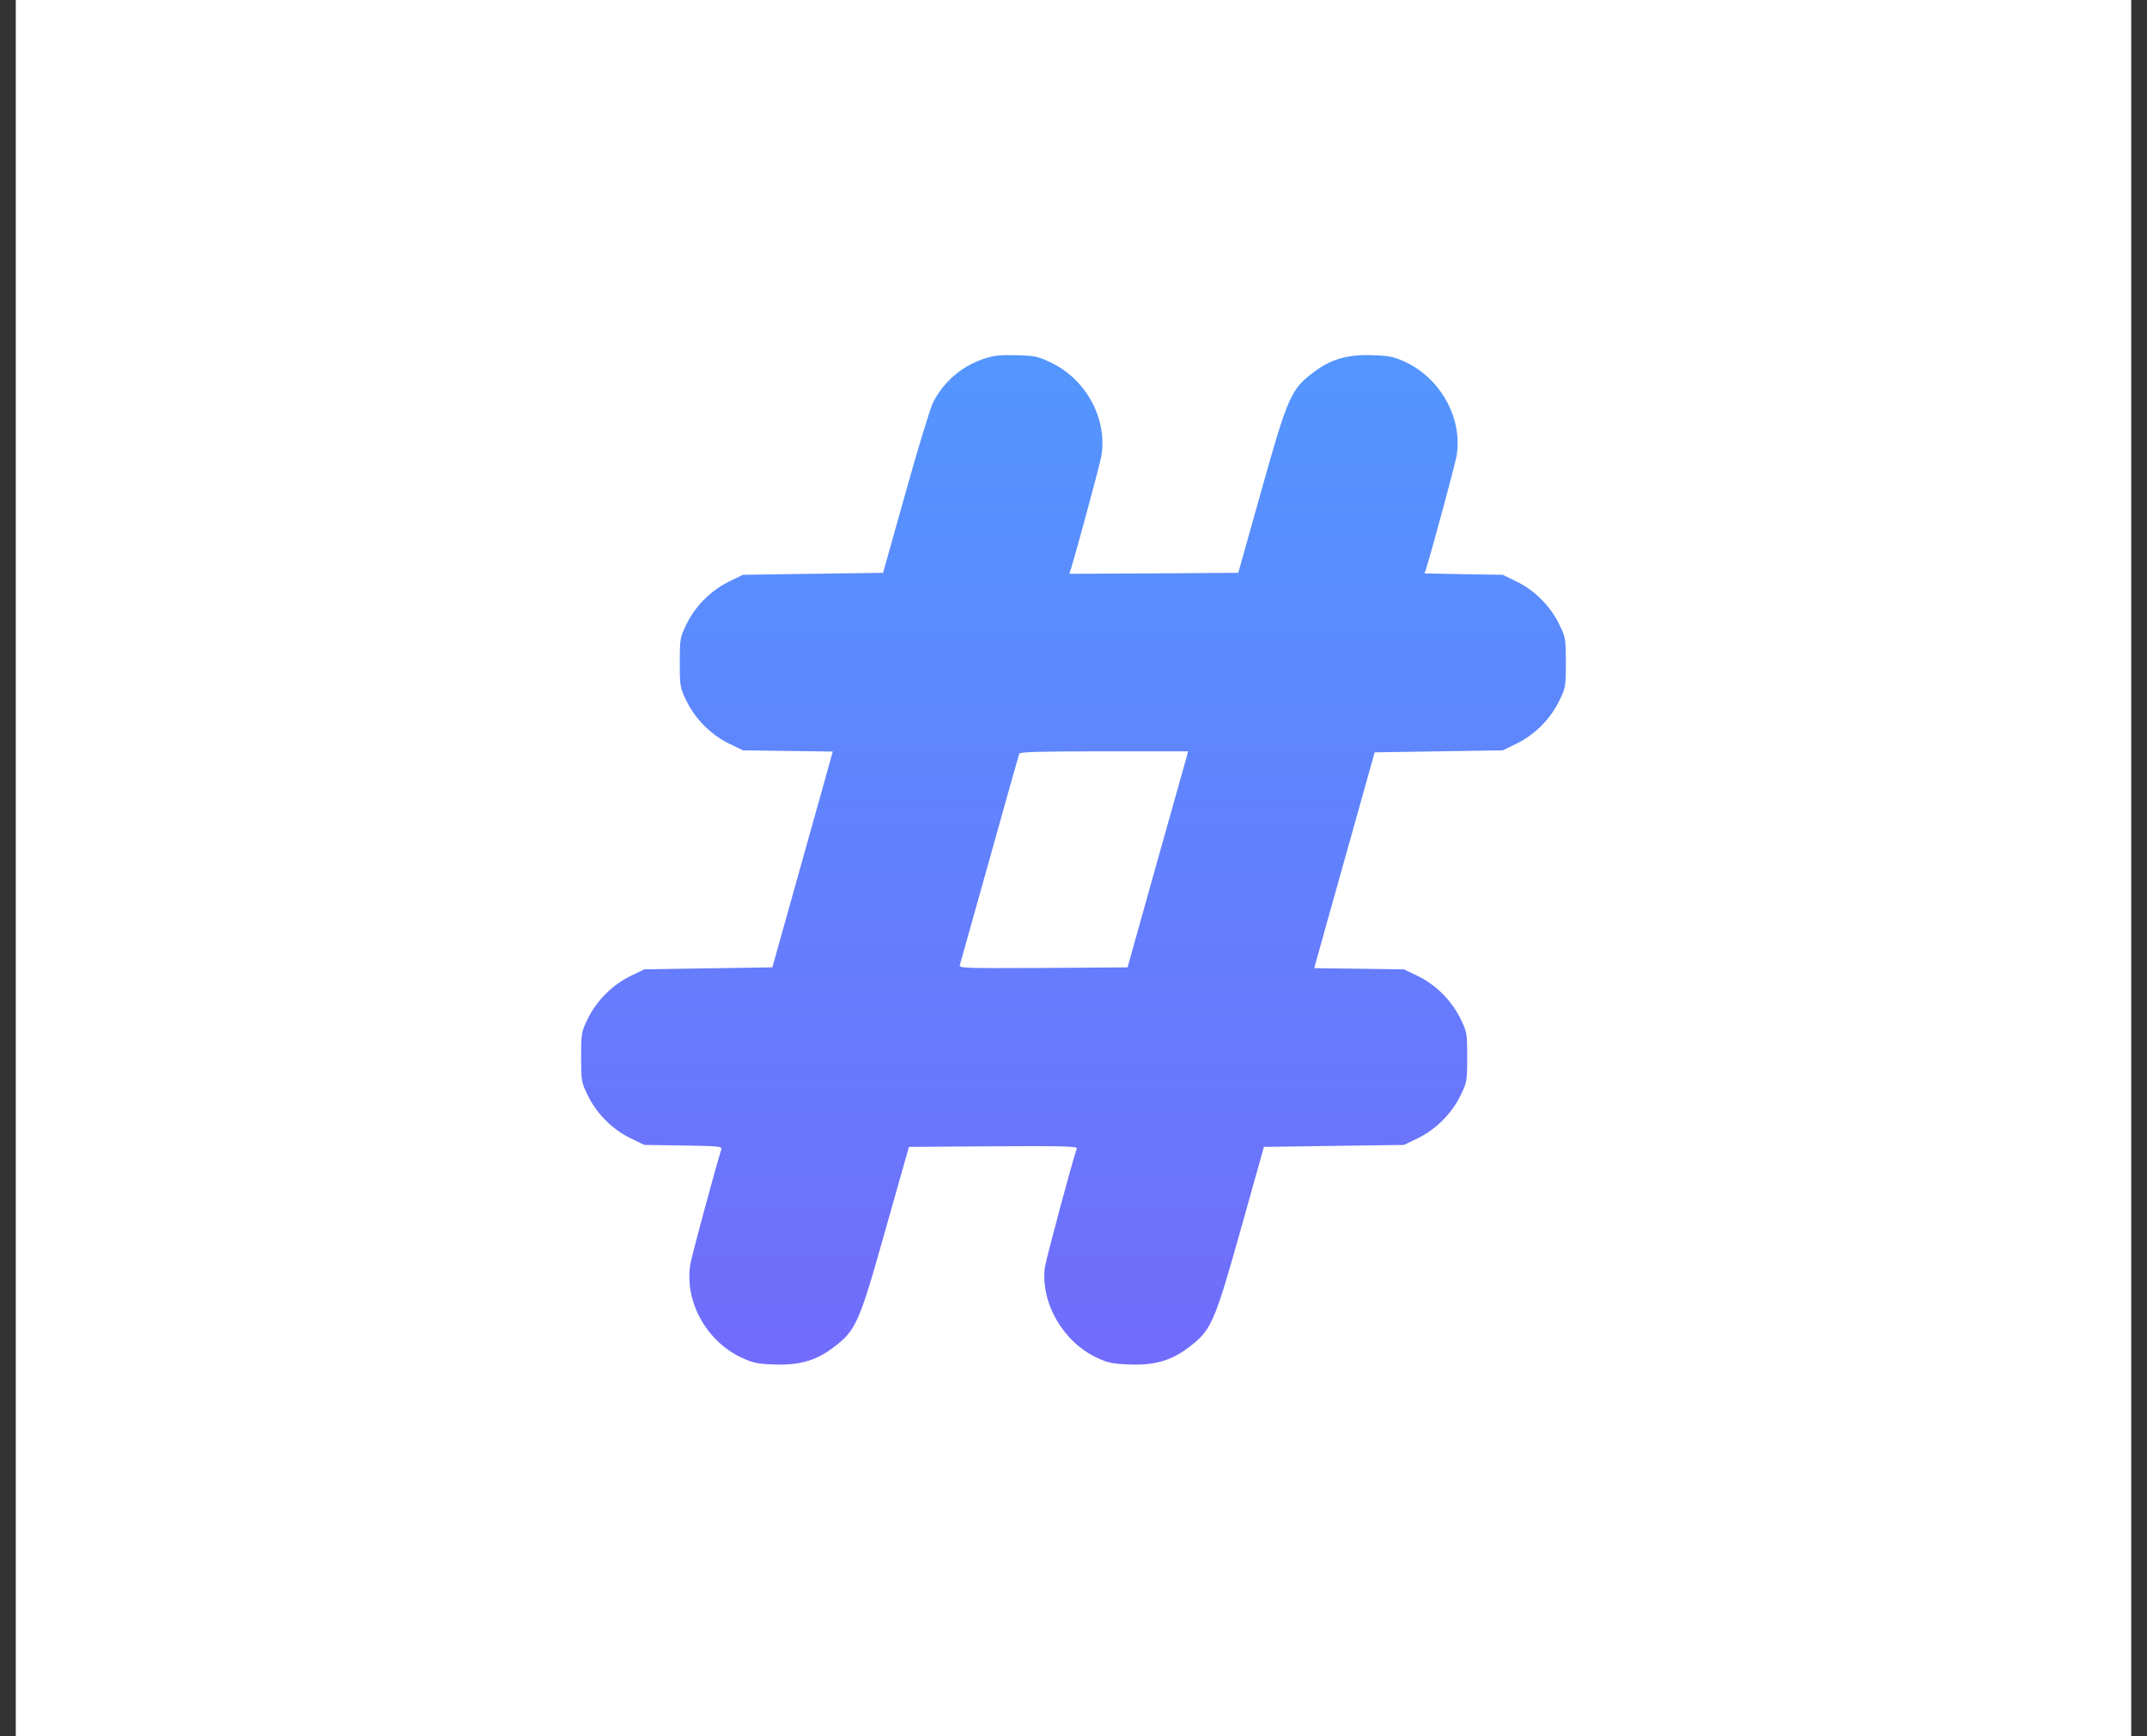 <svg width="68" height="55" viewBox="0 0 68 55" fill="none" xmlns="http://www.w3.org/2000/svg">
<rect x="0" y="0" width="68" height="55" fill="#333333" stroke="none"/>
<path d="M0.5 0H67.5V55H0.5V0Z" fill="white"/>
<g clip-path="url(#clip0_502_5098)">
<path d="M31.125 11.379C30.438 11.622 29.894 12.091 29.556 12.741C29.475 12.897 29.081 14.172 28.688 15.585L27.969 18.147L25.75 18.178L23.531 18.21L23.094 18.422C22.519 18.703 22.025 19.197 21.744 19.772C21.538 20.197 21.531 20.229 21.531 20.991C21.531 21.753 21.538 21.785 21.744 22.21C22.025 22.785 22.519 23.279 23.094 23.56L23.531 23.772L24.956 23.791L26.375 23.81L26.337 23.947C26.319 24.022 25.887 25.56 25.381 27.366L24.462 30.647L22.431 30.678L20.406 30.71L19.969 30.922C19.394 31.203 18.9 31.697 18.619 32.272C18.413 32.697 18.406 32.728 18.406 33.491C18.406 34.254 18.413 34.285 18.619 34.71C18.9 35.285 19.394 35.779 19.969 36.06L20.406 36.272L21.644 36.291C22.85 36.31 22.881 36.316 22.837 36.441C22.644 37.066 21.925 39.728 21.869 40.029C21.663 41.203 22.356 42.478 23.481 43.01C23.844 43.178 23.994 43.21 24.512 43.228C25.281 43.26 25.819 43.116 26.35 42.722C27.113 42.16 27.2 41.972 28.062 38.897L28.788 36.335L31.462 36.316C33.681 36.303 34.131 36.316 34.106 36.385C33.987 36.691 33.131 39.891 33.094 40.147C32.95 41.266 33.663 42.504 34.731 43.01C35.094 43.178 35.244 43.21 35.763 43.228C36.531 43.26 37.069 43.116 37.6 42.722C38.362 42.16 38.45 41.972 39.312 38.897L40.031 36.335L42.25 36.303L44.469 36.272L44.906 36.06C45.481 35.779 45.975 35.285 46.256 34.71C46.462 34.285 46.469 34.254 46.469 33.491C46.469 32.728 46.462 32.697 46.256 32.272C45.975 31.697 45.481 31.203 44.906 30.922L44.469 30.71L43.044 30.691L41.625 30.672L41.663 30.535C41.681 30.46 42.112 28.922 42.619 27.116L43.538 23.835L45.569 23.803L47.594 23.772L48.031 23.56C48.606 23.279 49.1 22.785 49.381 22.21C49.587 21.785 49.594 21.753 49.594 20.991C49.594 20.229 49.587 20.197 49.381 19.772C49.1 19.197 48.606 18.703 48.031 18.422L47.594 18.21L46.356 18.191L45.119 18.166L45.163 18.035C45.35 17.441 46.075 14.76 46.131 14.454C46.337 13.278 45.644 12.004 44.519 11.472C44.156 11.303 44.006 11.272 43.487 11.254C42.719 11.222 42.181 11.366 41.65 11.76C40.888 12.322 40.8 12.51 39.938 15.585L39.219 18.147L36.544 18.166L33.869 18.178L33.913 18.041C34.1 17.441 34.825 14.76 34.881 14.454C35.081 13.297 34.425 12.047 33.319 11.504C32.881 11.291 32.812 11.272 32.194 11.254C31.637 11.241 31.469 11.26 31.125 11.379ZM37.594 23.941C37.569 24.022 37.138 25.56 36.631 27.366L35.712 30.647L33.038 30.666C30.512 30.678 30.369 30.672 30.4 30.572C30.419 30.51 30.844 28.997 31.344 27.21C31.844 25.422 32.263 23.922 32.281 23.878C32.3 23.822 32.9 23.803 34.969 23.803H37.625L37.594 23.941Z" fill="url(#paint0_linear_502_5098)"/>
</g>
<defs>
<linearGradient id="paint0_linear_502_5098" x1="34" y1="43.233" x2="34" y2="11.249" gradientUnits="userSpaceOnUse">
<stop stop-color="#716CFC"/>
<stop offset="1" stop-color="#5396FE"/>
</linearGradient>
<clipPath id="clip0_502_5098">
<rect width="32" height="32" fill="white" transform="translate(18 11.241)"/>
</clipPath>
</defs>
</svg>
